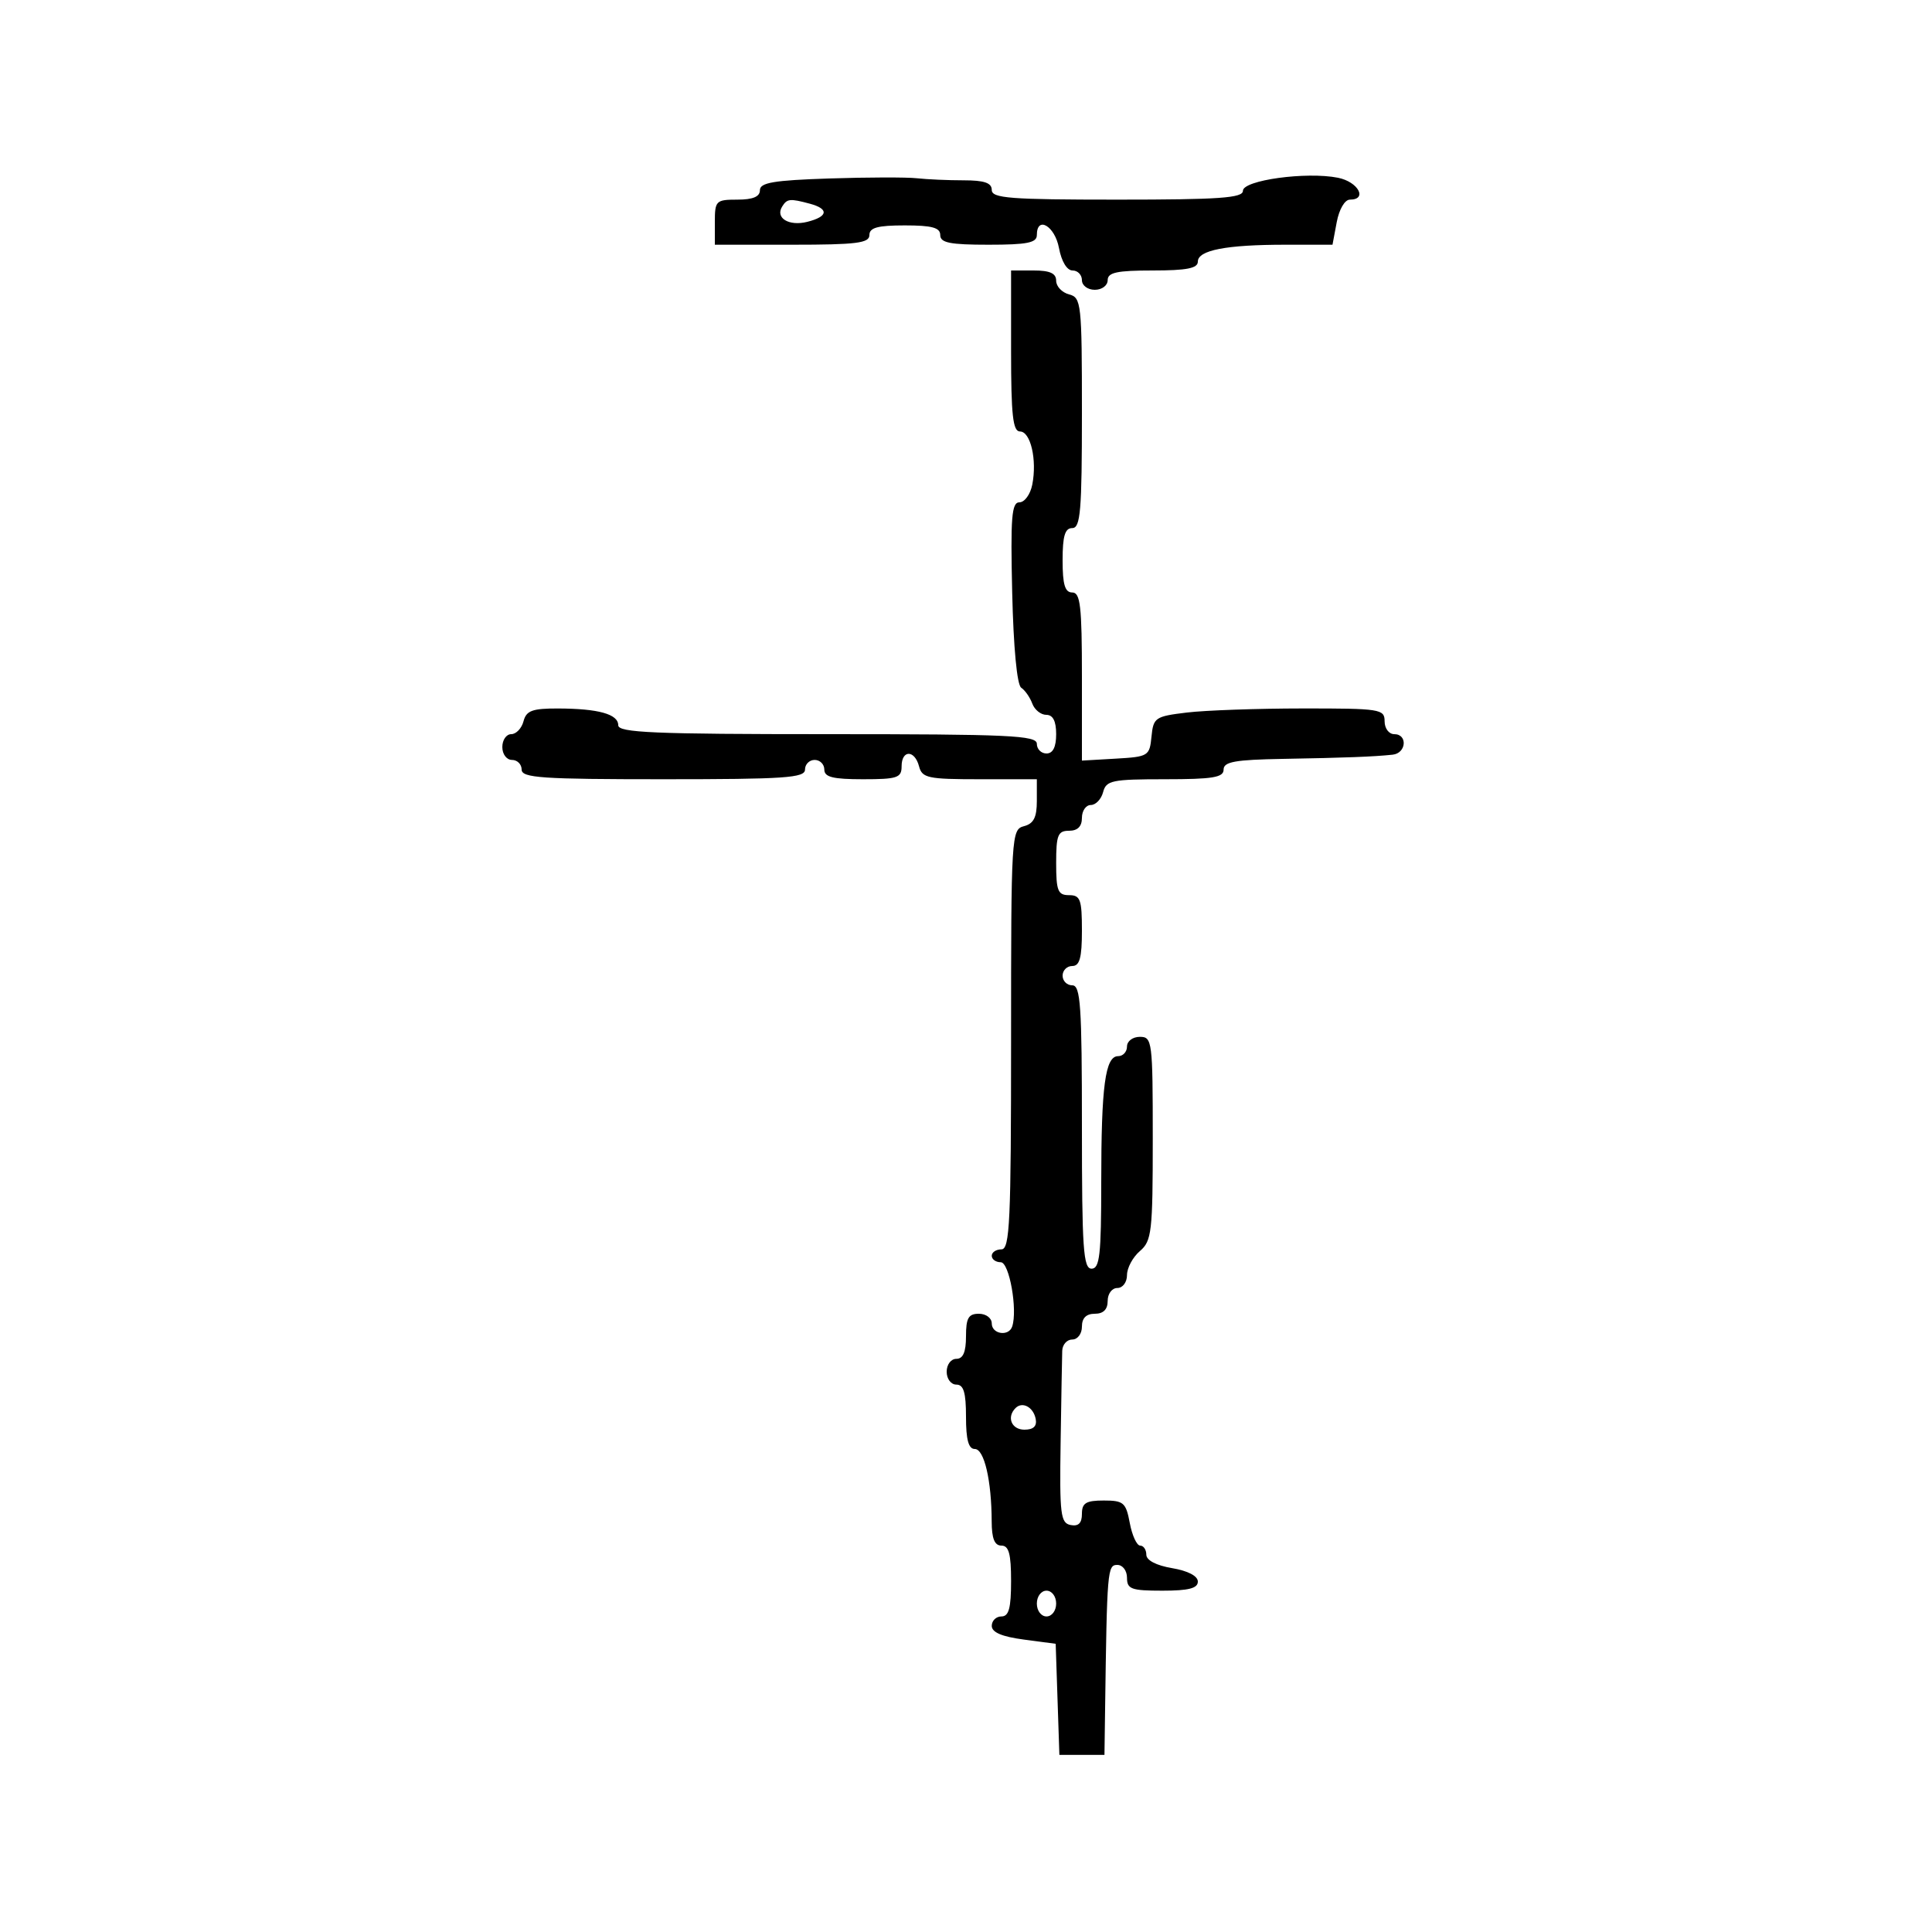 <svg xmlns="http://www.w3.org/2000/svg" width="300" height="300" viewBox="0 0 300 300" version="1.1">
  <defs/>
  <path d="M157,54.5 L157,42 L160.5,42 C163.036,42 164,42.439 164,43.594 C164,44.47 164.9,45.423 166,45.71 C167.906,46.209 168,47.074 168,64.117 C168,79.346 167.777,82 166.5,82 C165.367,82 165,83.222 165,87 C165,90.778 165.367,92 166.5,92 C167.757,92 168,94.117 168,105.052 L168,118.105 L173.25,117.802 C178.32,117.51 178.51,117.393 178.803,114.383 C179.091,111.427 179.375,111.234 184.303,110.642 C187.162,110.298 195.238,110.013 202.25,110.009 C214.336,110 215,110.104 215,112 C215,113.111 215.667,114 216.5,114 C218.611,114 218.379,116.96 216.25,117.187 C213.313,117.5 208.919,117.668 199.25,117.838 C191.767,117.969 190,118.286 190,119.5 C190,120.723 188.323,121 180.906,121 C172.654,121 171.764,121.185 171.29,123 C171.002,124.1 170.144,125 169.383,125 C168.623,125 168,125.9 168,127 C168,128.333 167.333,129 166,129 C164.267,129 164,129.667 164,134 C164,138.333 164.267,139 166,139 C167.758,139 168,139.667 168,144.5 C168,148.722 167.652,150 166.5,150 C165.675,150 165,150.675 165,151.5 C165,152.325 165.675,153 166.5,153 C167.788,153 168,156.111 168,175 C168,193.889 168.212,197 169.5,197 C170.759,197 171,194.847 171,183.625 C171,168.61 171.617,164 173.625,164 C174.381,164 175,163.325 175,162.5 C175,161.667 175.889,161 177,161 C178.915,161 179,161.667 179,176.778 C179,191.318 178.843,192.69 177,194.268 C175.9,195.21 175,196.885 175,197.99 C175,199.11 174.336,200 173.5,200 C172.667,200 172,200.889 172,202 C172,203.333 171.333,204 170,204 C168.667,204 168,204.667 168,206 C168,207.111 167.333,208 166.5,208 C165.675,208 164.974,208.787 164.942,209.75 C164.91,210.713 164.797,217.117 164.692,223.983 C164.52,235.164 164.682,236.501 166.25,236.806 C167.464,237.042 168,236.511 168,235.073 C168,233.383 168.627,233 171.389,233 C174.47,233 174.837,233.318 175.434,236.5 C175.795,238.425 176.52,240 177.045,240 C177.57,240 178,240.635 178,241.412 C178,242.28 179.541,243.085 182,243.5 C184.459,243.915 186,244.72 186,245.588 C186,246.633 184.57,247 180.5,247 C175.667,247 175,246.758 175,245 C175,243.889 174.333,243 173.5,243 C171.961,243 171.896,243.765 171.597,265.5 L171.5,272.5 L164.5,272.5 L164.213,263.874 L163.926,255.248 L158.963,254.589 C155.569,254.139 154,253.468 154,252.466 C154,251.66 154.675,251 155.5,251 C156.652,251 157,249.722 157,245.5 C157,241.278 156.652,240 155.5,240 C154.435,240 153.997,238.912 153.989,236.25 C153.97,229.894 152.831,225 151.369,225 C150.393,225 150,223.565 150,220 C150,216.222 149.633,215 148.5,215 C147.667,215 147,214.111 147,213 C147,211.889 147.667,211 148.5,211 C149.548,211 150,209.944 150,207.5 C150,204.667 150.381,204 152,204 C153.111,204 154,204.667 154,205.5 C154,207.174 156.641,207.576 157.172,205.983 C158.037,203.388 156.725,196 155.399,196 C154.63,196 154,195.55 154,195 C154,194.45 154.675,194 155.5,194 C156.803,194 157,189.712 157,161.406 C157,129.654 157.052,128.799 159,128.29 C160.503,127.897 161,126.926 161,124.383 L161,121 L152.117,121 C144.074,121 143.184,120.811 142.71,119 C142.032,116.405 140,116.405 140,119 C140,120.778 139.333,121 134,121 C129.333,121 128,120.667 128,119.5 C128,118.675 127.325,118 126.5,118 C125.675,118 125,118.675 125,119.5 C125,120.788 121.889,121 103,121 C84.111,121 81,120.788 81,119.5 C81,118.675 80.325,118 79.5,118 C78.667,118 78,117.111 78,116 C78,114.9 78.623,114 79.383,114 C80.144,114 81.002,113.1 81.29,112 C81.723,110.345 82.647,110.002 86.656,110.014 C92.919,110.031 96,110.89 96,112.617 C96,113.766 101.496,114 128.5,114 C156.722,114 161,114.197 161,115.5 C161,116.325 161.675,117 162.5,117 Q164,117 164,114 C164,111.973 163.503,111 162.469,111 C161.626,111 160.647,110.213 160.292,109.25 C159.936,108.287 159.163,107.18 158.573,106.788 C157.921,106.356 157.372,100.566 157.174,92.038 C156.902,80.289 157.085,78 158.299,78 C159.097,78 159.994,76.763 160.292,75.25 C161.05,71.403 160.032,67 158.383,67 C157.279,67 157,64.476 157,54.5 Z M128.75,27.714 C134.662,27.519 140.794,27.504 142.375,27.68 C143.956,27.856 147.219,28 149.625,28 C152.847,28 154,28.395 154,29.5 C154,30.782 156.833,31 173.5,31 C189.35,31 193,30.743 193,29.629 C193,27.977 202.865,26.623 207.762,27.602 C210.902,28.23 212.41,31 209.611,31 C208.816,31 207.942,32.495 207.566,34.5 L206.909,38 L199.58,38 C190.409,38 186,38.852 186,40.625 C186,41.661 184.273,42 179,42 C173.444,42 172,42.31 172,43.5 C172,44.333 171.111,45 170,45 C168.889,45 168,44.333 168,43.5 C168,42.675 167.345,42 166.545,42 C165.675,42 164.827,40.595 164.434,38.5 C163.792,35.077 161,33.451 161,36.5 C161,37.7 159.5,38 153.5,38 C147.5,38 146,37.7 146,36.5 C146,35.348 144.722,35 140.5,35 C136.278,35 135,35.348 135,36.5 C135,37.75 133,38 123,38 L111,38 L111,34.5 C111,31.167 111.167,31 114.5,31 C116.909,31 118,30.543 118,29.534 C118,28.358 120.132,27.997 128.75,27.714 Z M121.446,32.087 C120.352,33.858 122.511,35.161 125.355,34.447 C128.593,33.634 128.761,32.437 125.75,31.63 C122.645,30.798 122.215,30.844 121.446,32.087 Z M157.688,218.646 C156.272,220.061 157.073,222 159.073,222 C160.471,222 161.041,221.457 160.823,220.333 C160.466,218.492 158.759,217.574 157.688,218.646 Z M161,249 C161,250.111 161.667,251 162.5,251 C163.333,251 164,250.111 164,249 C164,247.889 163.333,247 162.5,247 C161.667,247 161,247.889 161,249 Z"/>
</svg>

